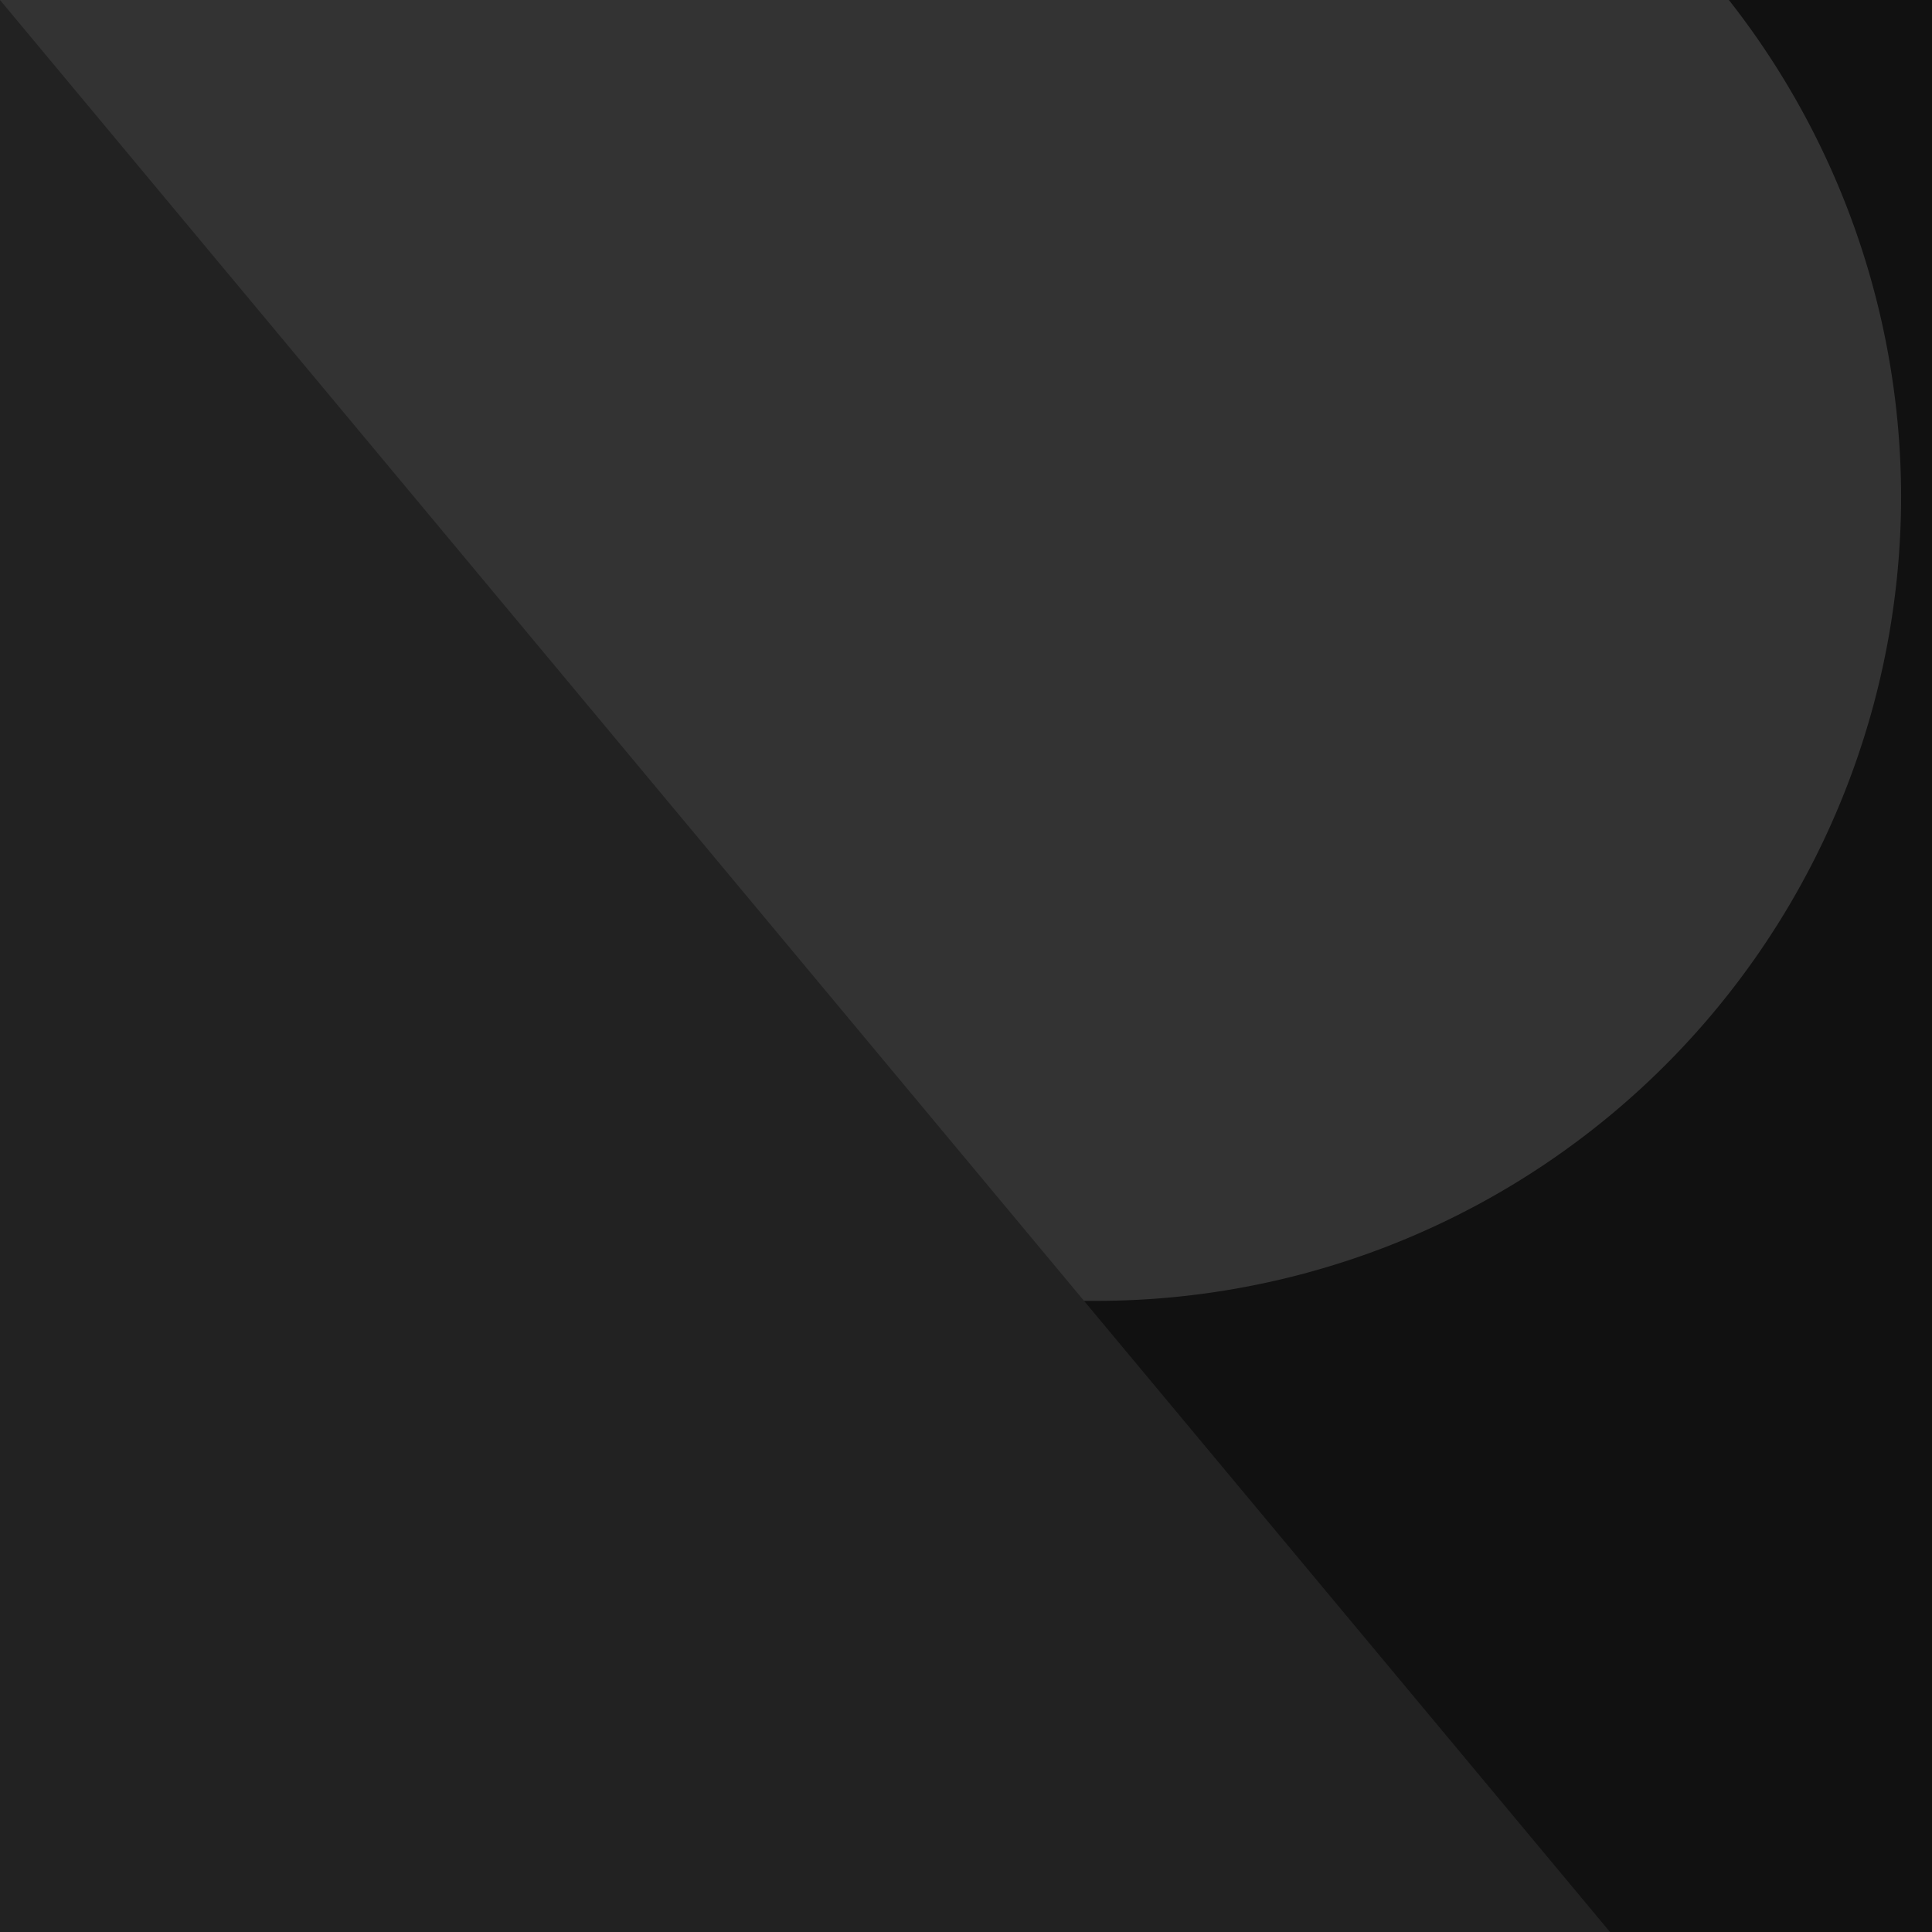 <svg xmlns="http://www.w3.org/2000/svg" viewBox="0 0 300 300" height="300" width="300">
    <path d="M0 0h300v300H0z" fill="#111" class="color1"/>
    <path d="M0 0v201.998h170.703a125 125 0 0 0 124.5-124.982A125 125 0 0 0 268.461 0H0z" fill="#333" class="color3"/>
    <path d="M0 0v300h250L0 0z" fill="#222" class="color2"/>
</svg>
